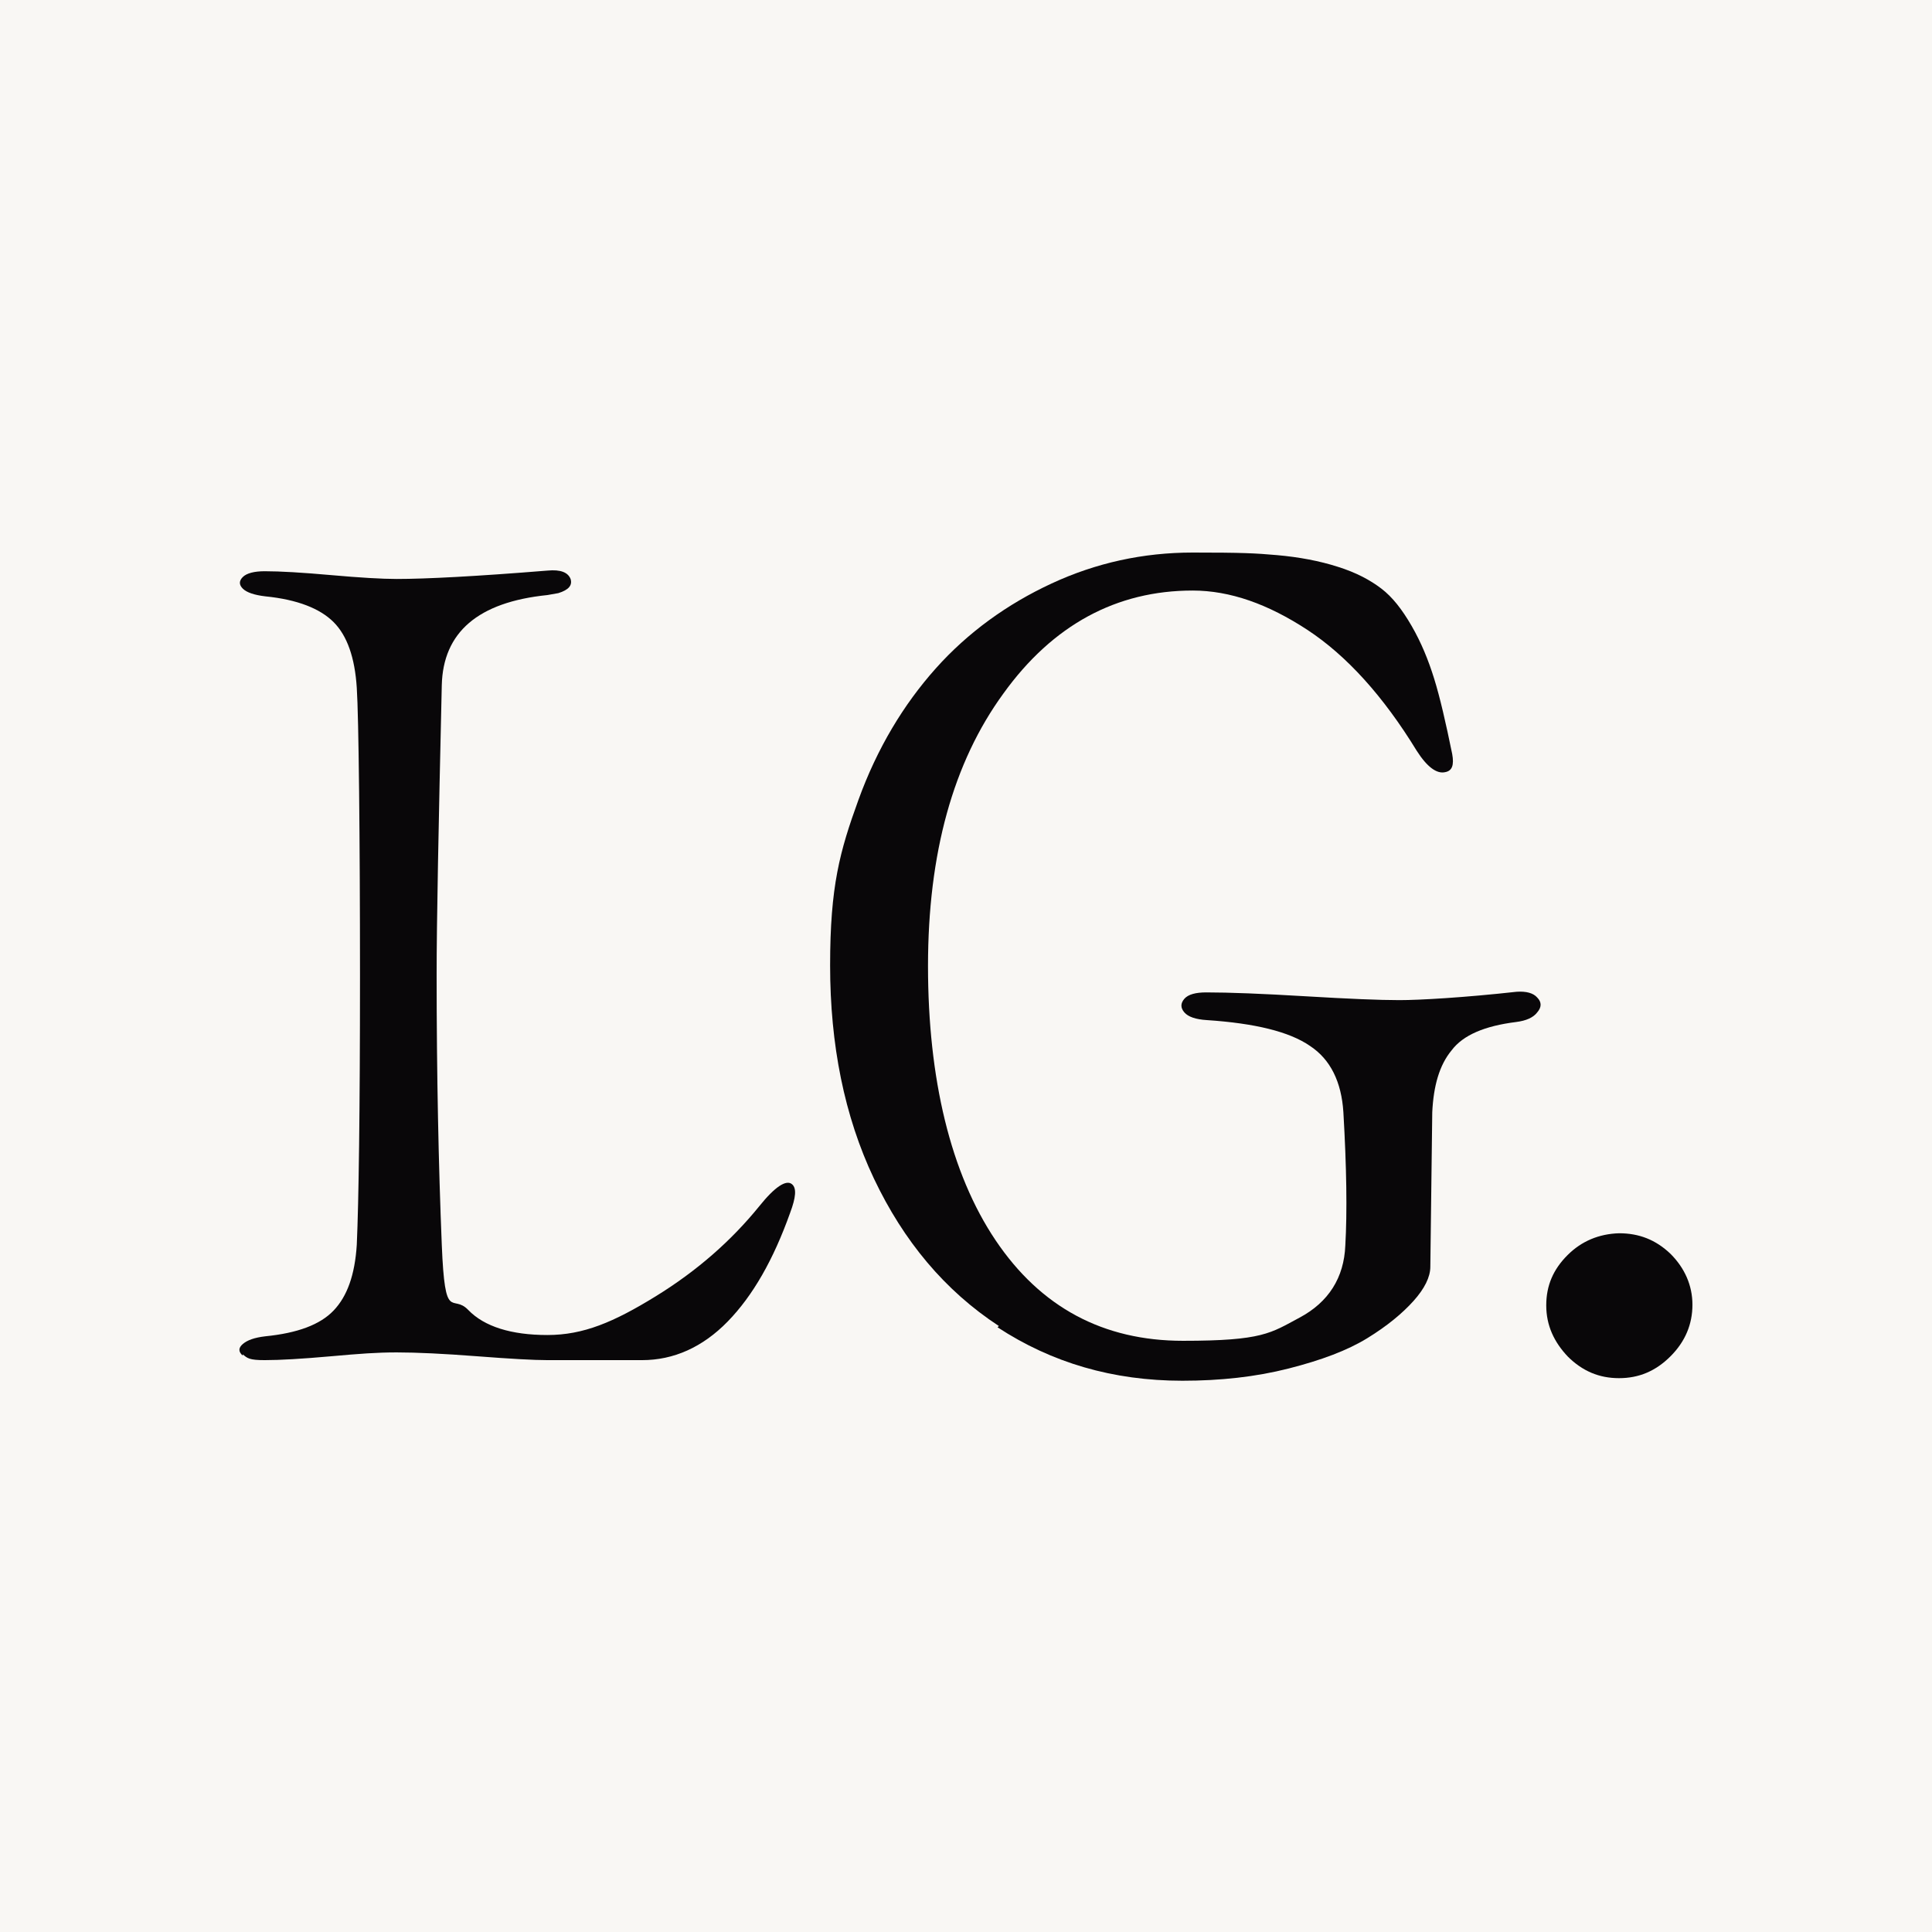 <?xml version="1.0" encoding="UTF-8"?>
<svg xmlns="http://www.w3.org/2000/svg" version="1.1" viewBox="0 0 300 300">
  <defs>
    <style>
      .cls-1 {
        fill: #090709;
      }

      .cls-1, .cls-2 {
        stroke-width: 0px;
      }

      .cls-3 {
        fill: #000;
        font-family: TRJNDaVinci-Display, 'TRJN DaVinci';
        font-size: 42px;
      }

      .cls-2 {
        fill: #f9f7f4;
      }

      .cls-4 {
        display: none;
      }
    </style>
  </defs>
  <g id="Capa_1" data-name="Capa 1">
    <rect class="cls-2" x="0" width="300" height="300"/>
  </g>
  <g id="Capa_3" data-name="Capa 3">
    <g>
      <path class="cls-1" d="M37.7,210.5c-.7-.6-.7-1.2,0-1.8s1.8-1,3.5-1.2c5-.5,8.5-1.8,10.6-4s3.3-5.5,3.6-10.2c.3-6.7.5-20.6.5-41.8s-.2-40.2-.5-44.7c-.3-4.7-1.5-8.1-3.6-10.2s-5.6-3.5-10.6-4c-1.7-.2-2.9-.6-3.5-1.2s-.6-1.2,0-1.8,1.8-.9,3.4-.9c2.4,0,5.8.2,10.3.6s7.9.6,10.2.6c4.5,0,12.3-.4,23.4-1.3,2.1-.2,3.2.3,3.6,1.3.3,1-.3,1.7-1.9,2.2l-1.7.3c-10.8,1.1-16.2,5.8-16.4,14-.5,21.8-.8,36.8-.8,44.9,0,15.7.3,29.7.8,42s1.6,7.5,4.1,10.1,6.7,3.9,12.3,3.9,10.3-2,16.8-6c6.5-4,11.8-8.7,16.1-14,2.4-3,4.2-4.2,5.1-3.4.7.6.6,2-.3,4.4-2.6,7.3-5.8,12.9-9.7,16.9s-8.4,6-13.3,6h-14.7c-2.1,0-5.7-.2-10.9-.6s-9.4-.6-12.5-.6-5.7.2-10.2.6-7.9.6-10.3.6-2.7-.3-3.4-.9Z"/>
      <path class="cls-1" d="M155.1,205.9c-8.4-5.5-14.8-13.2-19.4-22.9-4.6-9.7-6.8-20.8-6.8-33.1s1.5-17.7,4.4-25.7,7-14.8,12-20.4,11.1-10,18-13.2c6.9-3.2,14.2-4.8,21.9-4.8s9.7.1,13.1.4,6.6.9,9.4,1.8c2.9.9,5.1,2.1,6.8,3.4s3.2,3.2,4.7,5.8c1.5,2.6,2.6,5.3,3.5,8.2.9,2.9,1.8,6.8,2.8,11.7.3,1.7,0,2.6-1.1,2.8-1.3.3-2.8-.8-4.4-3.3-5.2-8.5-10.9-14.8-17-18.8-6.1-4-12-6.1-17.8-6.1-11.8,0-21.7,5.3-29.4,16-7.8,10.7-11.7,24.8-11.7,42.3s3.5,32.2,10.5,42.6c7,10.4,16.7,15.6,29.1,15.6s13.6-1.2,18.1-3.6,6.9-6.2,7.1-11.2c.3-5.2.2-12.1-.3-20.7-.3-4.7-2-8.2-5.2-10.3-3.2-2.2-8.5-3.5-16-4-1.7-.1-2.9-.5-3.5-1.2s-.6-1.4,0-2.1,1.8-1,3.4-1c3.6,0,8.7.2,15.4.6,6.7.4,11.5.6,14.6.6s10.1-.4,18.2-1.3c1.5-.1,2.6.2,3.2.9.7.7.7,1.5,0,2.3-.6.8-1.7,1.3-3.3,1.5-4.8.6-8.2,2-10,4.4-1.9,2.3-2.8,5.5-3,9.6l-.3,24c0,1.6-.9,3.4-2.6,5.3s-4.1,3.9-7.2,5.8c-3.1,1.9-7.1,3.4-12.2,4.7-5.1,1.3-10.6,1.9-16.5,1.9-10.8,0-20.3-2.8-28.7-8.3Z"/>
      <path class="cls-1" d="M243.5,210.7c-2.2-2.3-3.4-4.9-3.4-8s1.1-5.6,3.3-7.8,4.9-3.3,8-3.4c3.1,0,5.7,1,8,3.2,2.2,2.2,3.4,4.9,3.4,7.9s-1.1,5.7-3.4,8c-2.3,2.3-4.9,3.4-8,3.4s-5.7-1.1-8-3.4Z"/>
    </g>
  </g>
</svg>